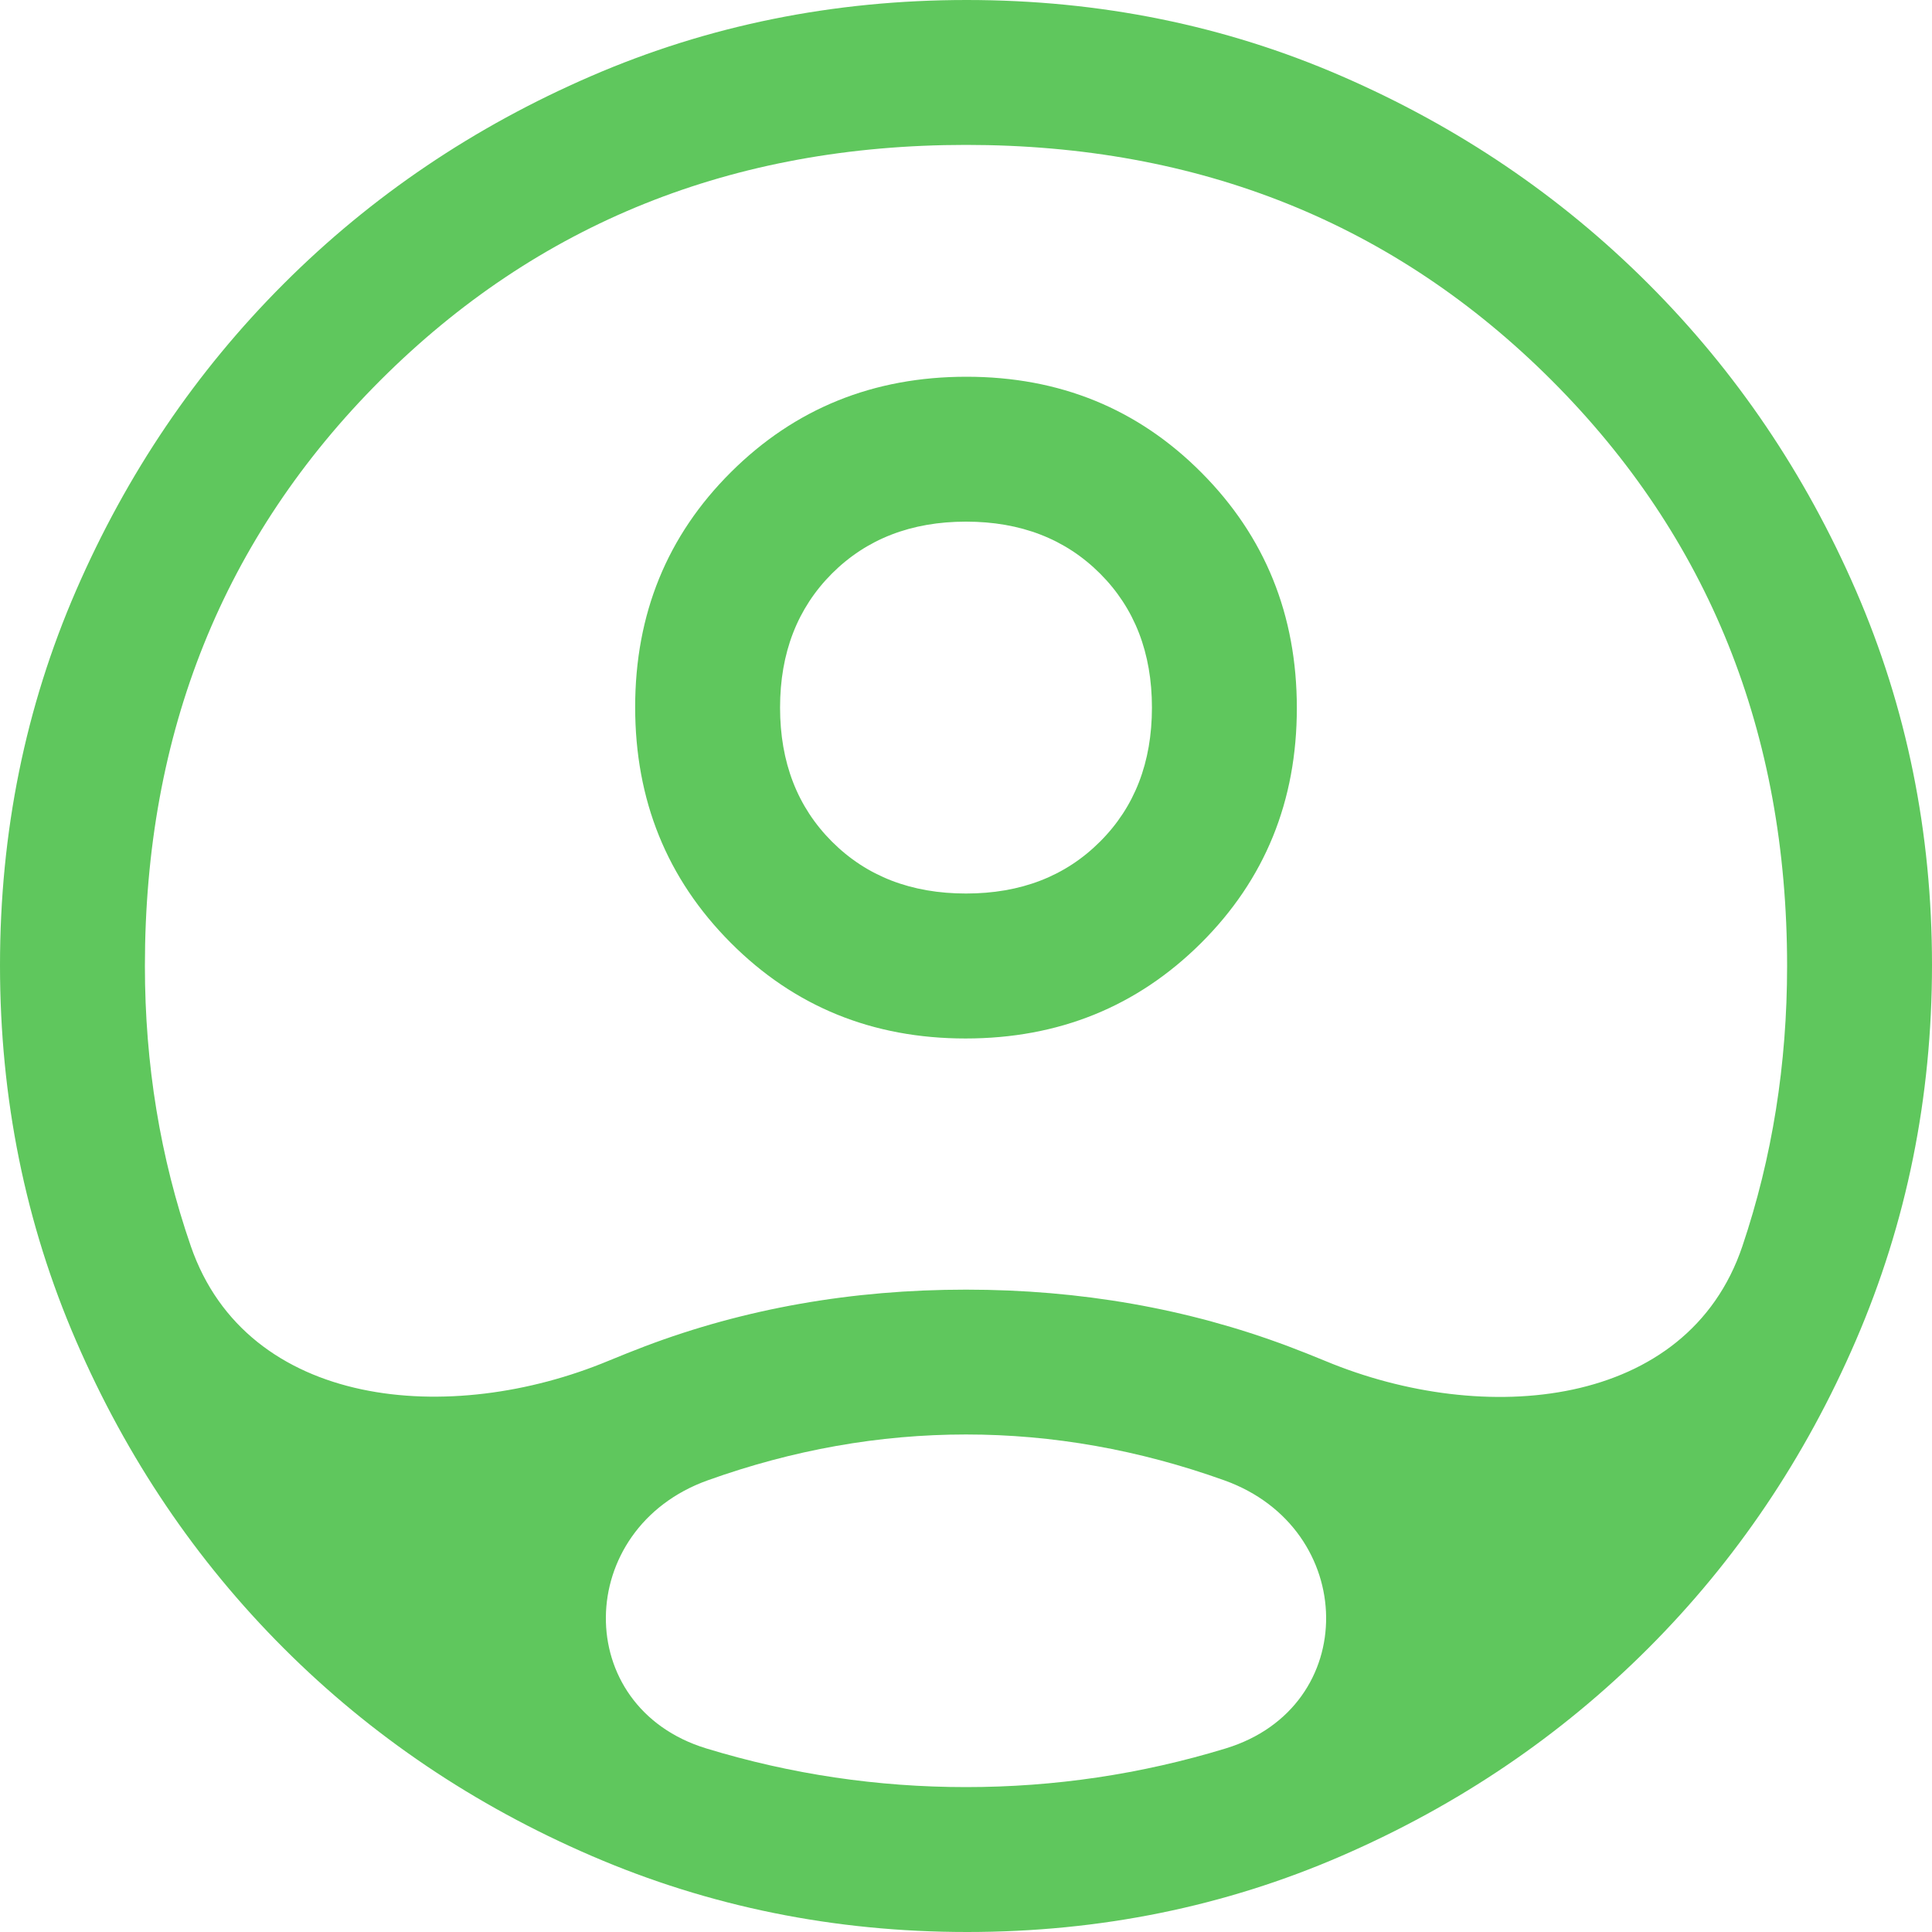 <svg width="29" height="29" viewBox="0 0 29 29" fill="none" xmlns="http://www.w3.org/2000/svg">
<path d="M2.864 18.705C3.708 21.15 6.757 21.419 9.144 20.422C9.323 20.348 9.501 20.277 9.679 20.209C11.177 19.642 12.784 19.358 14.5 19.358C16.216 19.358 17.829 19.642 19.339 20.209C19.525 20.279 19.711 20.353 19.897 20.43C22.281 21.422 25.331 21.152 26.154 18.705V18.705C26.602 17.376 26.825 15.974 26.825 14.5C26.825 10.996 25.647 8.066 23.291 5.709C20.934 3.353 18.004 2.175 14.5 2.175C10.996 2.175 8.066 3.353 5.709 5.709C3.353 8.066 2.175 10.996 2.175 14.5C2.175 15.974 2.405 17.376 2.864 18.705V18.705ZM14.493 15.588C13.096 15.588 11.92 15.108 10.966 14.149C10.011 13.19 9.534 12.012 9.534 10.614C9.534 9.217 10.013 8.041 10.972 7.087C11.931 6.132 13.11 5.655 14.507 5.655C15.904 5.655 17.08 6.135 18.034 7.094C18.989 8.053 19.466 9.231 19.466 10.628C19.466 12.025 18.987 13.201 18.028 14.156C17.069 15.11 15.89 15.588 14.493 15.588ZM14.517 29C12.524 29 10.645 28.619 8.881 27.858C7.117 27.097 5.576 26.058 4.259 24.741C2.942 23.424 1.903 21.886 1.142 20.127C0.381 18.369 0 16.49 0 14.49C0 12.491 0.381 10.615 1.142 8.863C1.903 7.111 2.942 5.576 4.259 4.259C5.576 2.942 7.114 1.903 8.873 1.142C10.631 0.381 12.51 0 14.51 0C16.509 0 18.385 0.381 20.137 1.142C21.889 1.903 23.424 2.942 24.741 4.259C26.058 5.576 27.097 7.111 27.858 8.864C28.619 10.617 29 12.49 29 14.483C29 16.476 28.619 18.355 27.858 20.119C27.097 21.883 26.058 23.424 24.741 24.741C23.424 26.058 21.889 27.097 20.136 27.858C18.383 28.619 16.51 29 14.517 29ZM14.5 26.825C15.829 26.825 17.128 26.632 18.397 26.245V26.245C20.437 25.623 20.386 22.941 18.379 22.221V22.221C17.098 21.762 15.805 21.532 14.5 21.532C13.195 21.532 11.902 21.762 10.621 22.221V22.221C8.614 22.941 8.563 25.623 10.603 26.245V26.245C11.872 26.632 13.171 26.825 14.5 26.825ZM14.5 13.412C15.322 13.412 15.992 13.153 16.512 12.633C17.032 12.114 17.291 11.443 17.291 10.621C17.291 9.8 17.032 9.129 16.512 8.609C15.992 8.09 15.322 7.83 14.5 7.83C13.678 7.83 13.008 8.09 12.488 8.609C11.969 9.129 11.709 9.8 11.709 10.621C11.709 11.443 11.969 12.114 12.488 12.633C13.008 13.153 13.678 13.412 14.5 13.412Z" fill="#5FC75D"/>
</svg>
